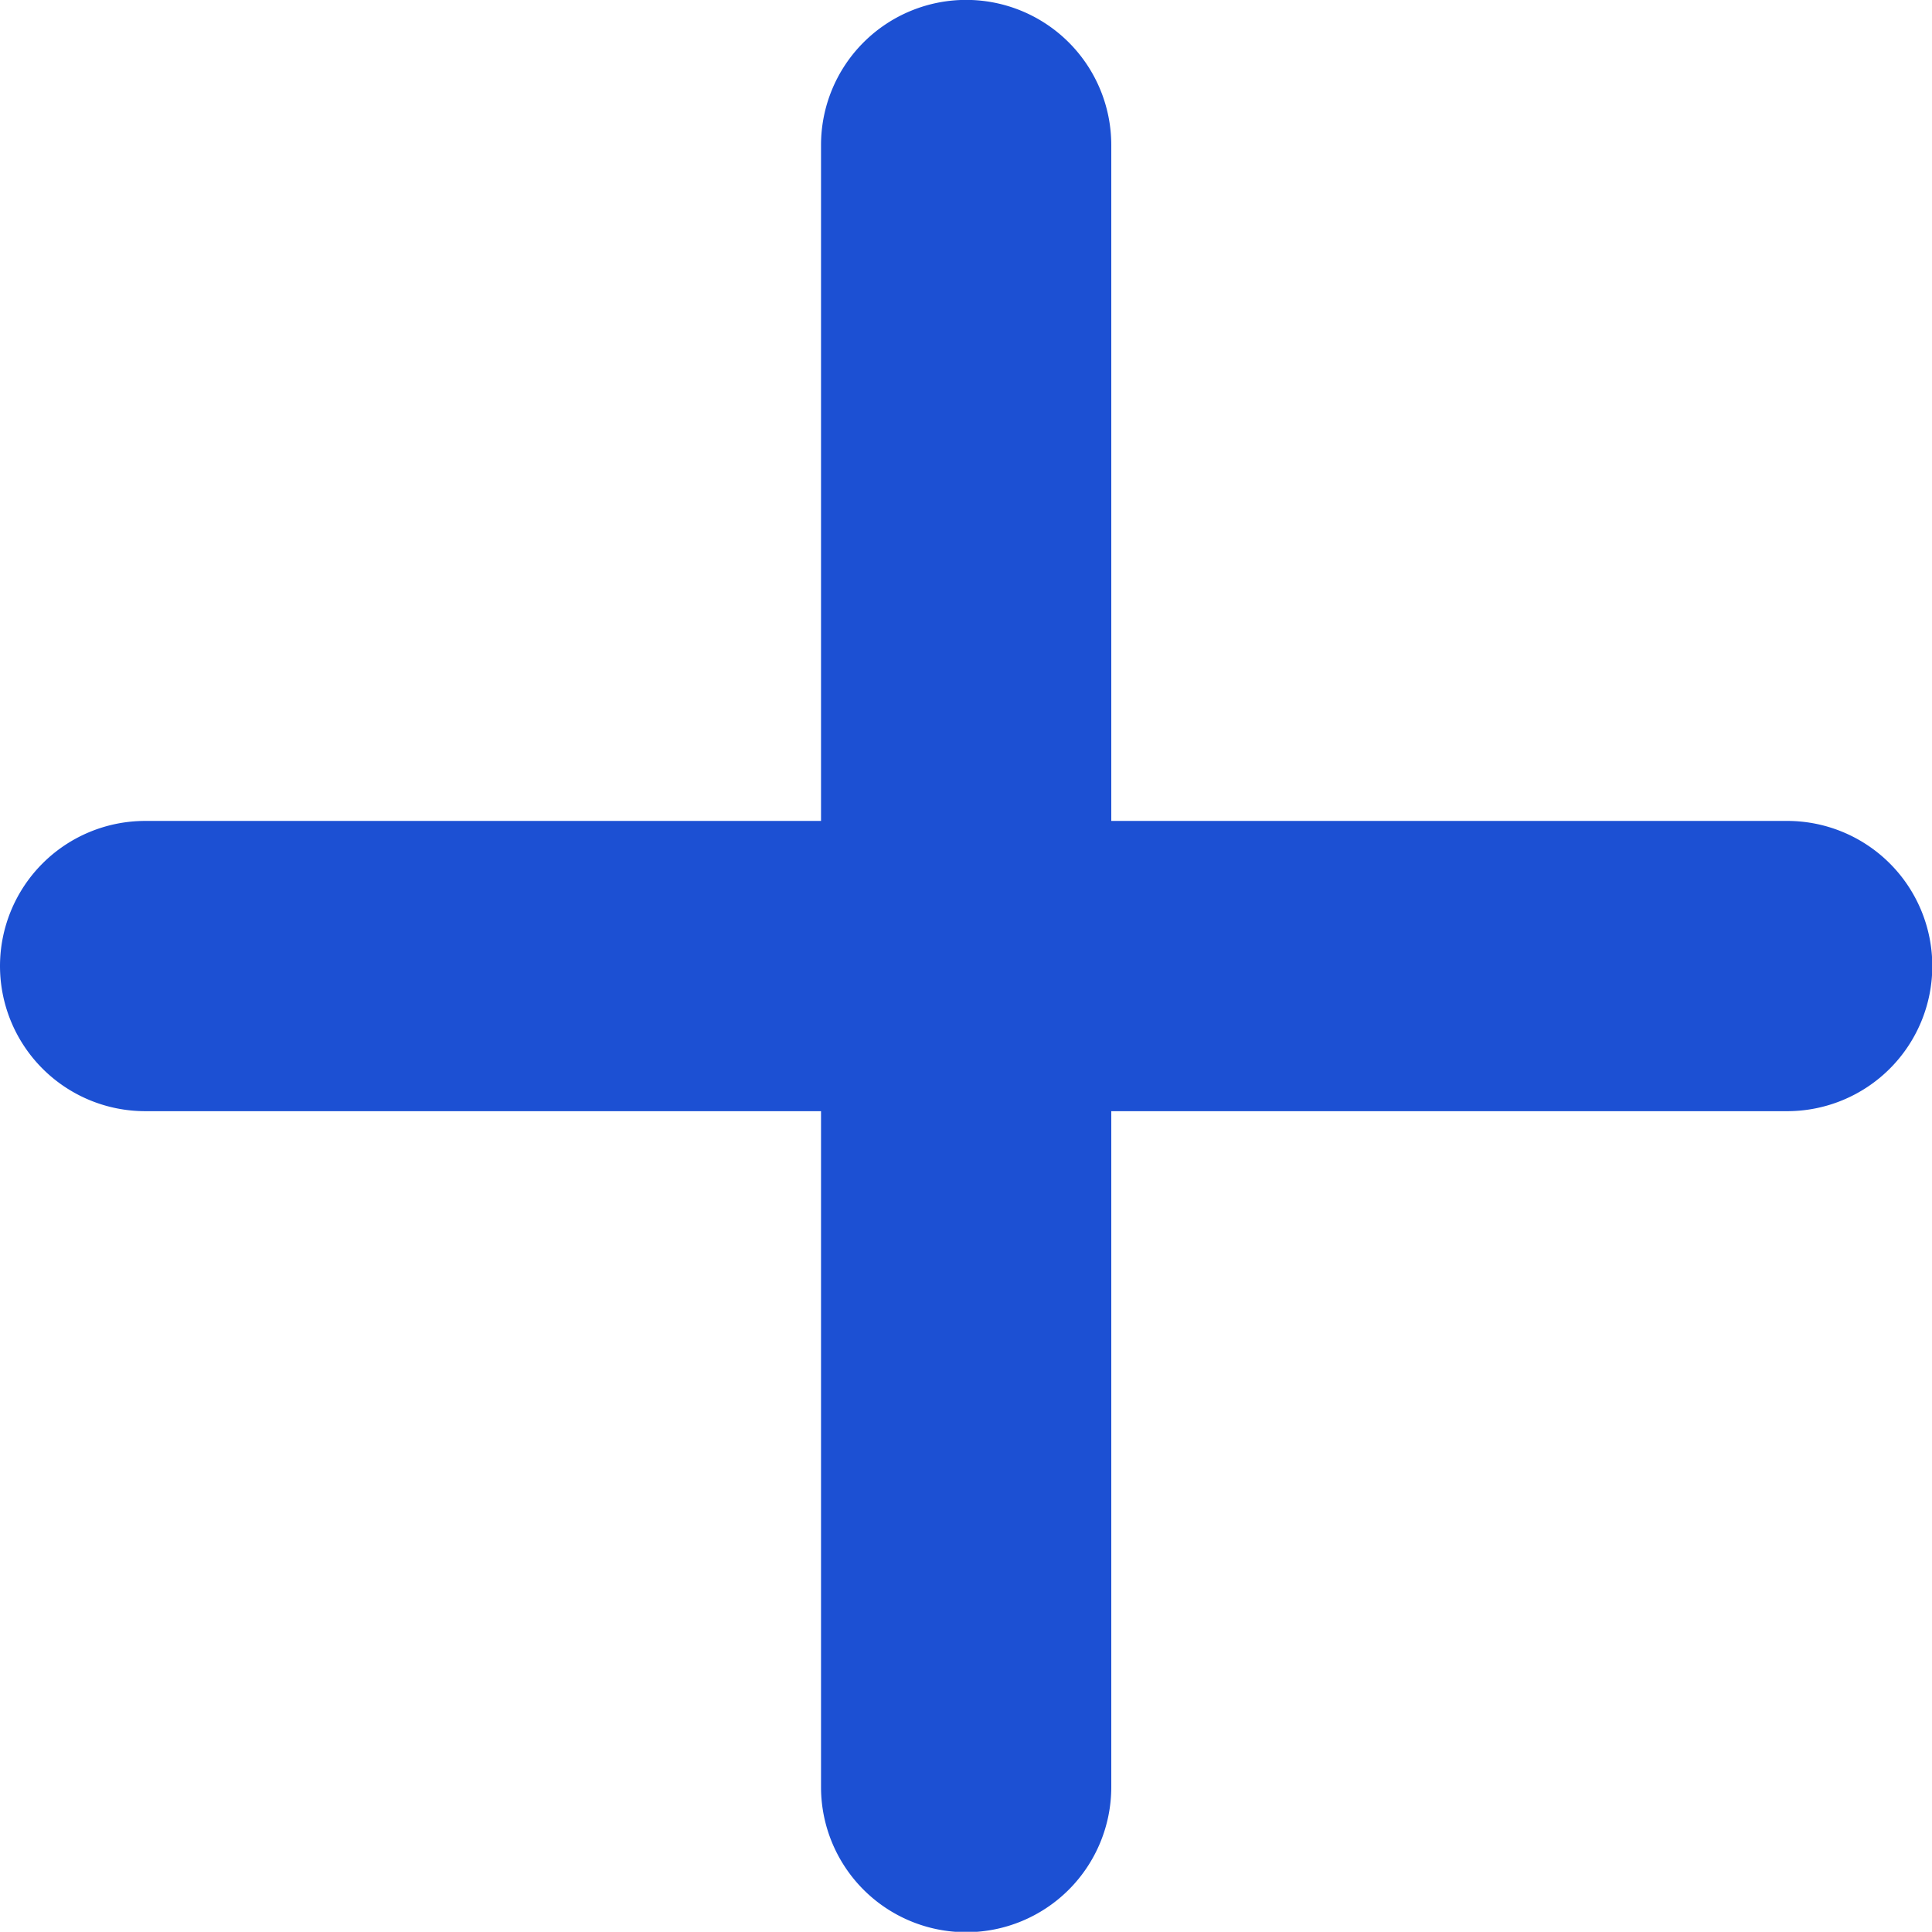 <svg xmlns="http://www.w3.org/2000/svg" width="19.437" height="19.435" viewBox="0 0 19.437 19.435">
    <path data-name="Path 37960" d="M18.079 27.8a1.461 1.461 0 0 1 1.46-1.46h6.8v-6.8a1.46 1.46 0 0 1 2.92 0v6.8h6.8a1.46 1.46 0 0 1 0 2.92h-6.8v6.8a1.46 1.46 0 0 1-2.92 0v-6.8h-6.8a1.461 1.461 0 0 1-1.46-1.46z" transform="translate(-18.079 -18.081)" style="fill:#1c50d3;fill-rule:evenodd"/>
</svg>
